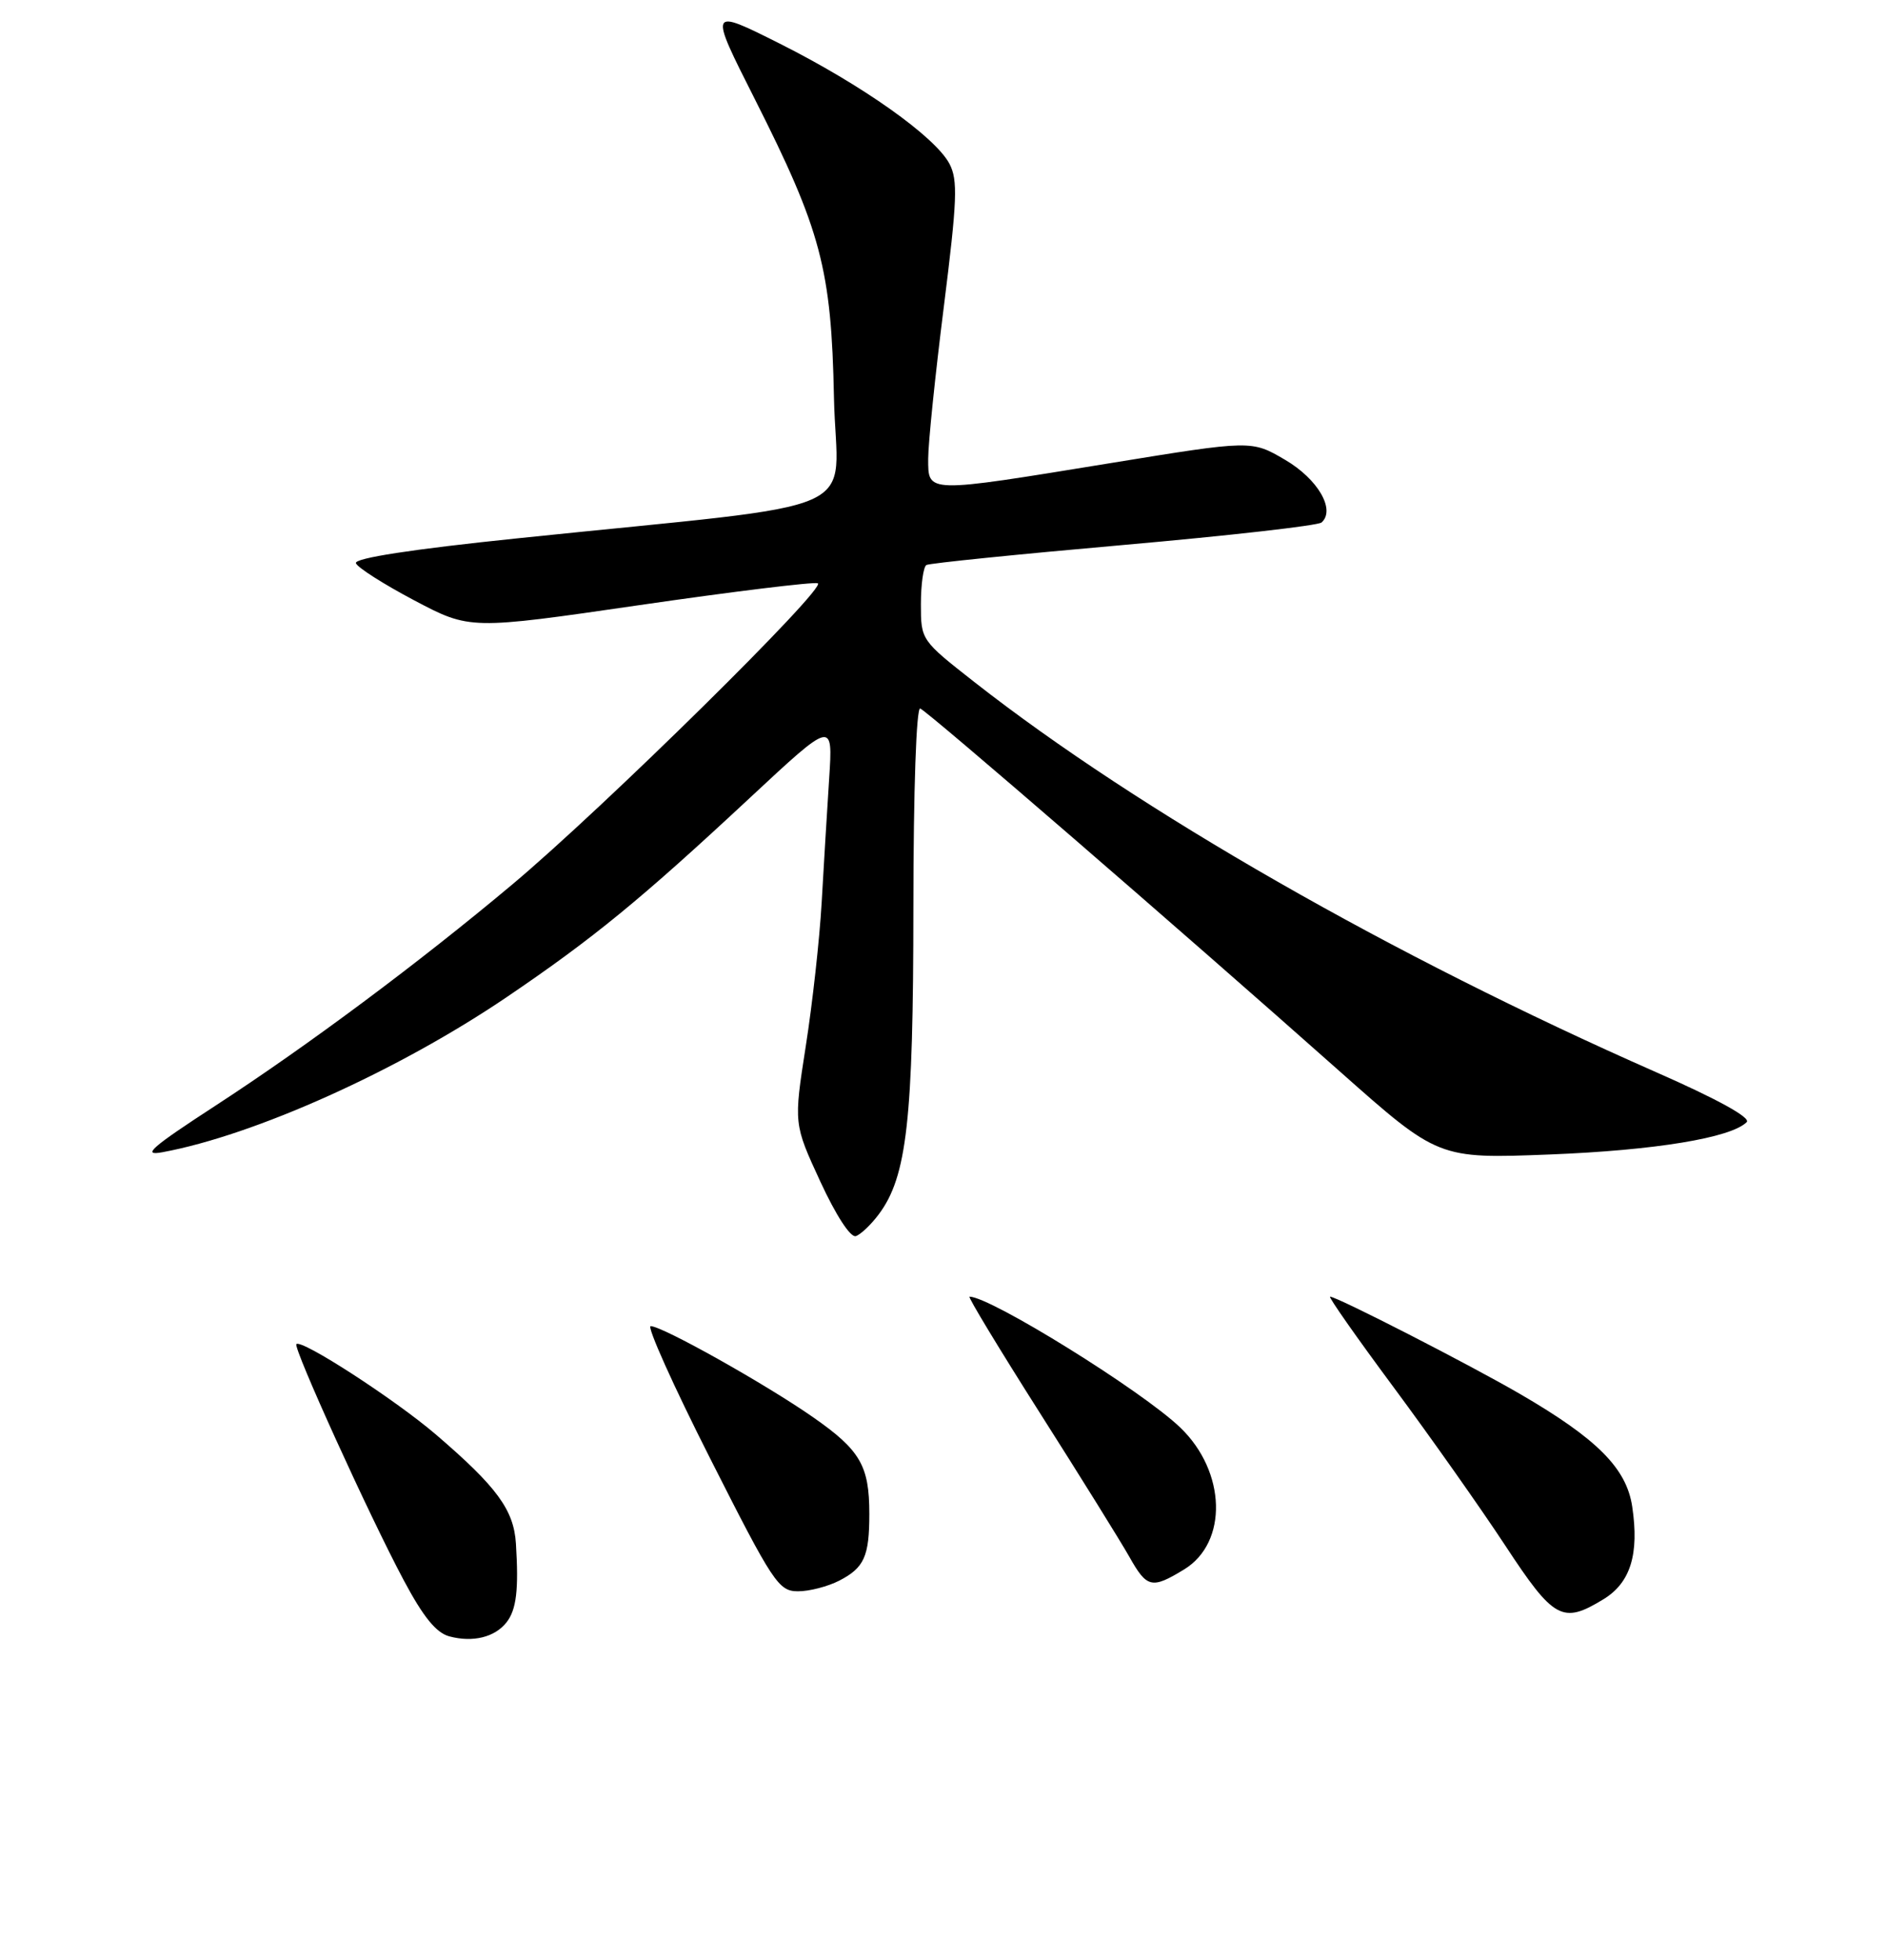 <?xml version="1.0" encoding="UTF-8" standalone="no"?>
<!DOCTYPE svg PUBLIC "-//W3C//DTD SVG 1.1//EN" "http://www.w3.org/Graphics/SVG/1.1/DTD/svg11.dtd" >
<svg xmlns="http://www.w3.org/2000/svg" xmlns:xlink="http://www.w3.org/1999/xlink" version="1.1" viewBox="0 0 256 266">
 <g >
 <path fill="currentColor"
d=" M 68.75 220.21 C 70.10 218.49 70.42 215.78 70.03 209.51 C 69.74 204.93 67.44 201.80 59.13 194.68 C 53.59 189.94 40.93 181.74 40.23 182.44 C 39.76 182.91 50.09 205.66 54.79 214.47 C 57.45 219.47 59.21 221.64 61.00 222.11 C 64.19 222.96 67.16 222.23 68.75 220.21 Z  M 217.65 217.07 C 221.32 214.83 222.52 210.95 221.55 204.48 C 220.77 199.29 216.80 195.30 206.38 189.24 C 199.47 185.22 181.47 176.00 180.54 176.00 C 180.27 176.00 184.13 181.51 189.13 188.25 C 194.13 194.99 200.95 204.66 204.30 209.75 C 210.92 219.83 212.08 220.47 217.65 217.07 Z  M 113.93 214.54 C 117.31 212.79 118.00 211.25 118.00 205.48 C 118.00 198.94 116.77 196.83 110.36 192.36 C 103.86 187.83 89.89 180.00 88.32 180.00 C 87.77 180.00 91.40 188.10 96.41 197.99 C 104.93 214.84 105.68 215.98 108.30 215.99 C 109.84 216.00 112.37 215.34 113.93 214.54 Z  M 160.72 213.03 C 166.71 209.38 166.45 199.76 160.21 193.77 C 155.04 188.79 134.43 176.00 131.60 176.00 C 131.34 176.00 135.63 183.09 141.13 191.75 C 146.64 200.41 152.09 209.19 153.26 211.25 C 155.68 215.56 156.32 215.71 160.72 213.03 Z  M 119.29 164.81 C 123.10 159.71 123.97 152.03 123.98 123.17 C 123.99 107.07 124.38 95.97 124.91 96.17 C 125.91 96.53 160.25 126.23 181.83 145.40 C 195.23 157.29 195.23 157.29 210.37 156.70 C 224.64 156.14 234.96 154.44 237.09 152.31 C 237.69 151.71 233.14 149.20 224.77 145.52 C 189.00 129.77 154.59 110.08 132.25 92.57 C 125.02 86.90 125.00 86.88 125.00 82.00 C 125.00 79.32 125.34 76.92 125.75 76.69 C 126.16 76.45 138.20 75.23 152.50 73.97 C 166.80 72.71 178.89 71.34 179.38 70.92 C 181.32 69.21 178.89 65.02 174.43 62.41 C 169.88 59.74 169.88 59.74 150.67 62.87 C 125.52 66.97 126.00 66.98 125.99 62.25 C 125.99 60.19 126.94 50.92 128.11 41.65 C 129.93 27.15 130.04 24.44 128.87 22.22 C 126.91 18.54 117.06 11.56 105.86 5.93 C 96.21 1.09 96.21 1.09 102.44 13.42 C 111.46 31.29 112.85 36.50 113.20 53.99 C 113.54 70.45 119.07 67.99 70.23 73.07 C 55.91 74.55 48.09 75.76 48.31 76.44 C 48.50 77.02 52.07 79.29 56.23 81.49 C 63.79 85.48 63.79 85.48 86.83 82.13 C 99.50 80.29 110.38 78.96 111.00 79.17 C 112.39 79.63 81.87 109.72 69.50 120.08 C 56.81 130.72 41.79 141.91 29.27 150.06 C 20.54 155.74 19.19 156.92 22.02 156.40 C 34.57 154.09 54.06 145.32 68.78 135.34 C 80.52 127.38 86.98 122.09 101.78 108.30 C 113.06 97.79 113.06 97.79 112.55 105.64 C 112.27 109.96 111.81 117.55 111.53 122.50 C 111.25 127.45 110.28 136.23 109.37 142.02 C 107.73 152.54 107.73 152.54 111.34 160.36 C 113.46 164.95 115.45 168.02 116.17 167.78 C 116.83 167.56 118.24 166.22 119.29 164.81 Z "/>
</g>
</svg>